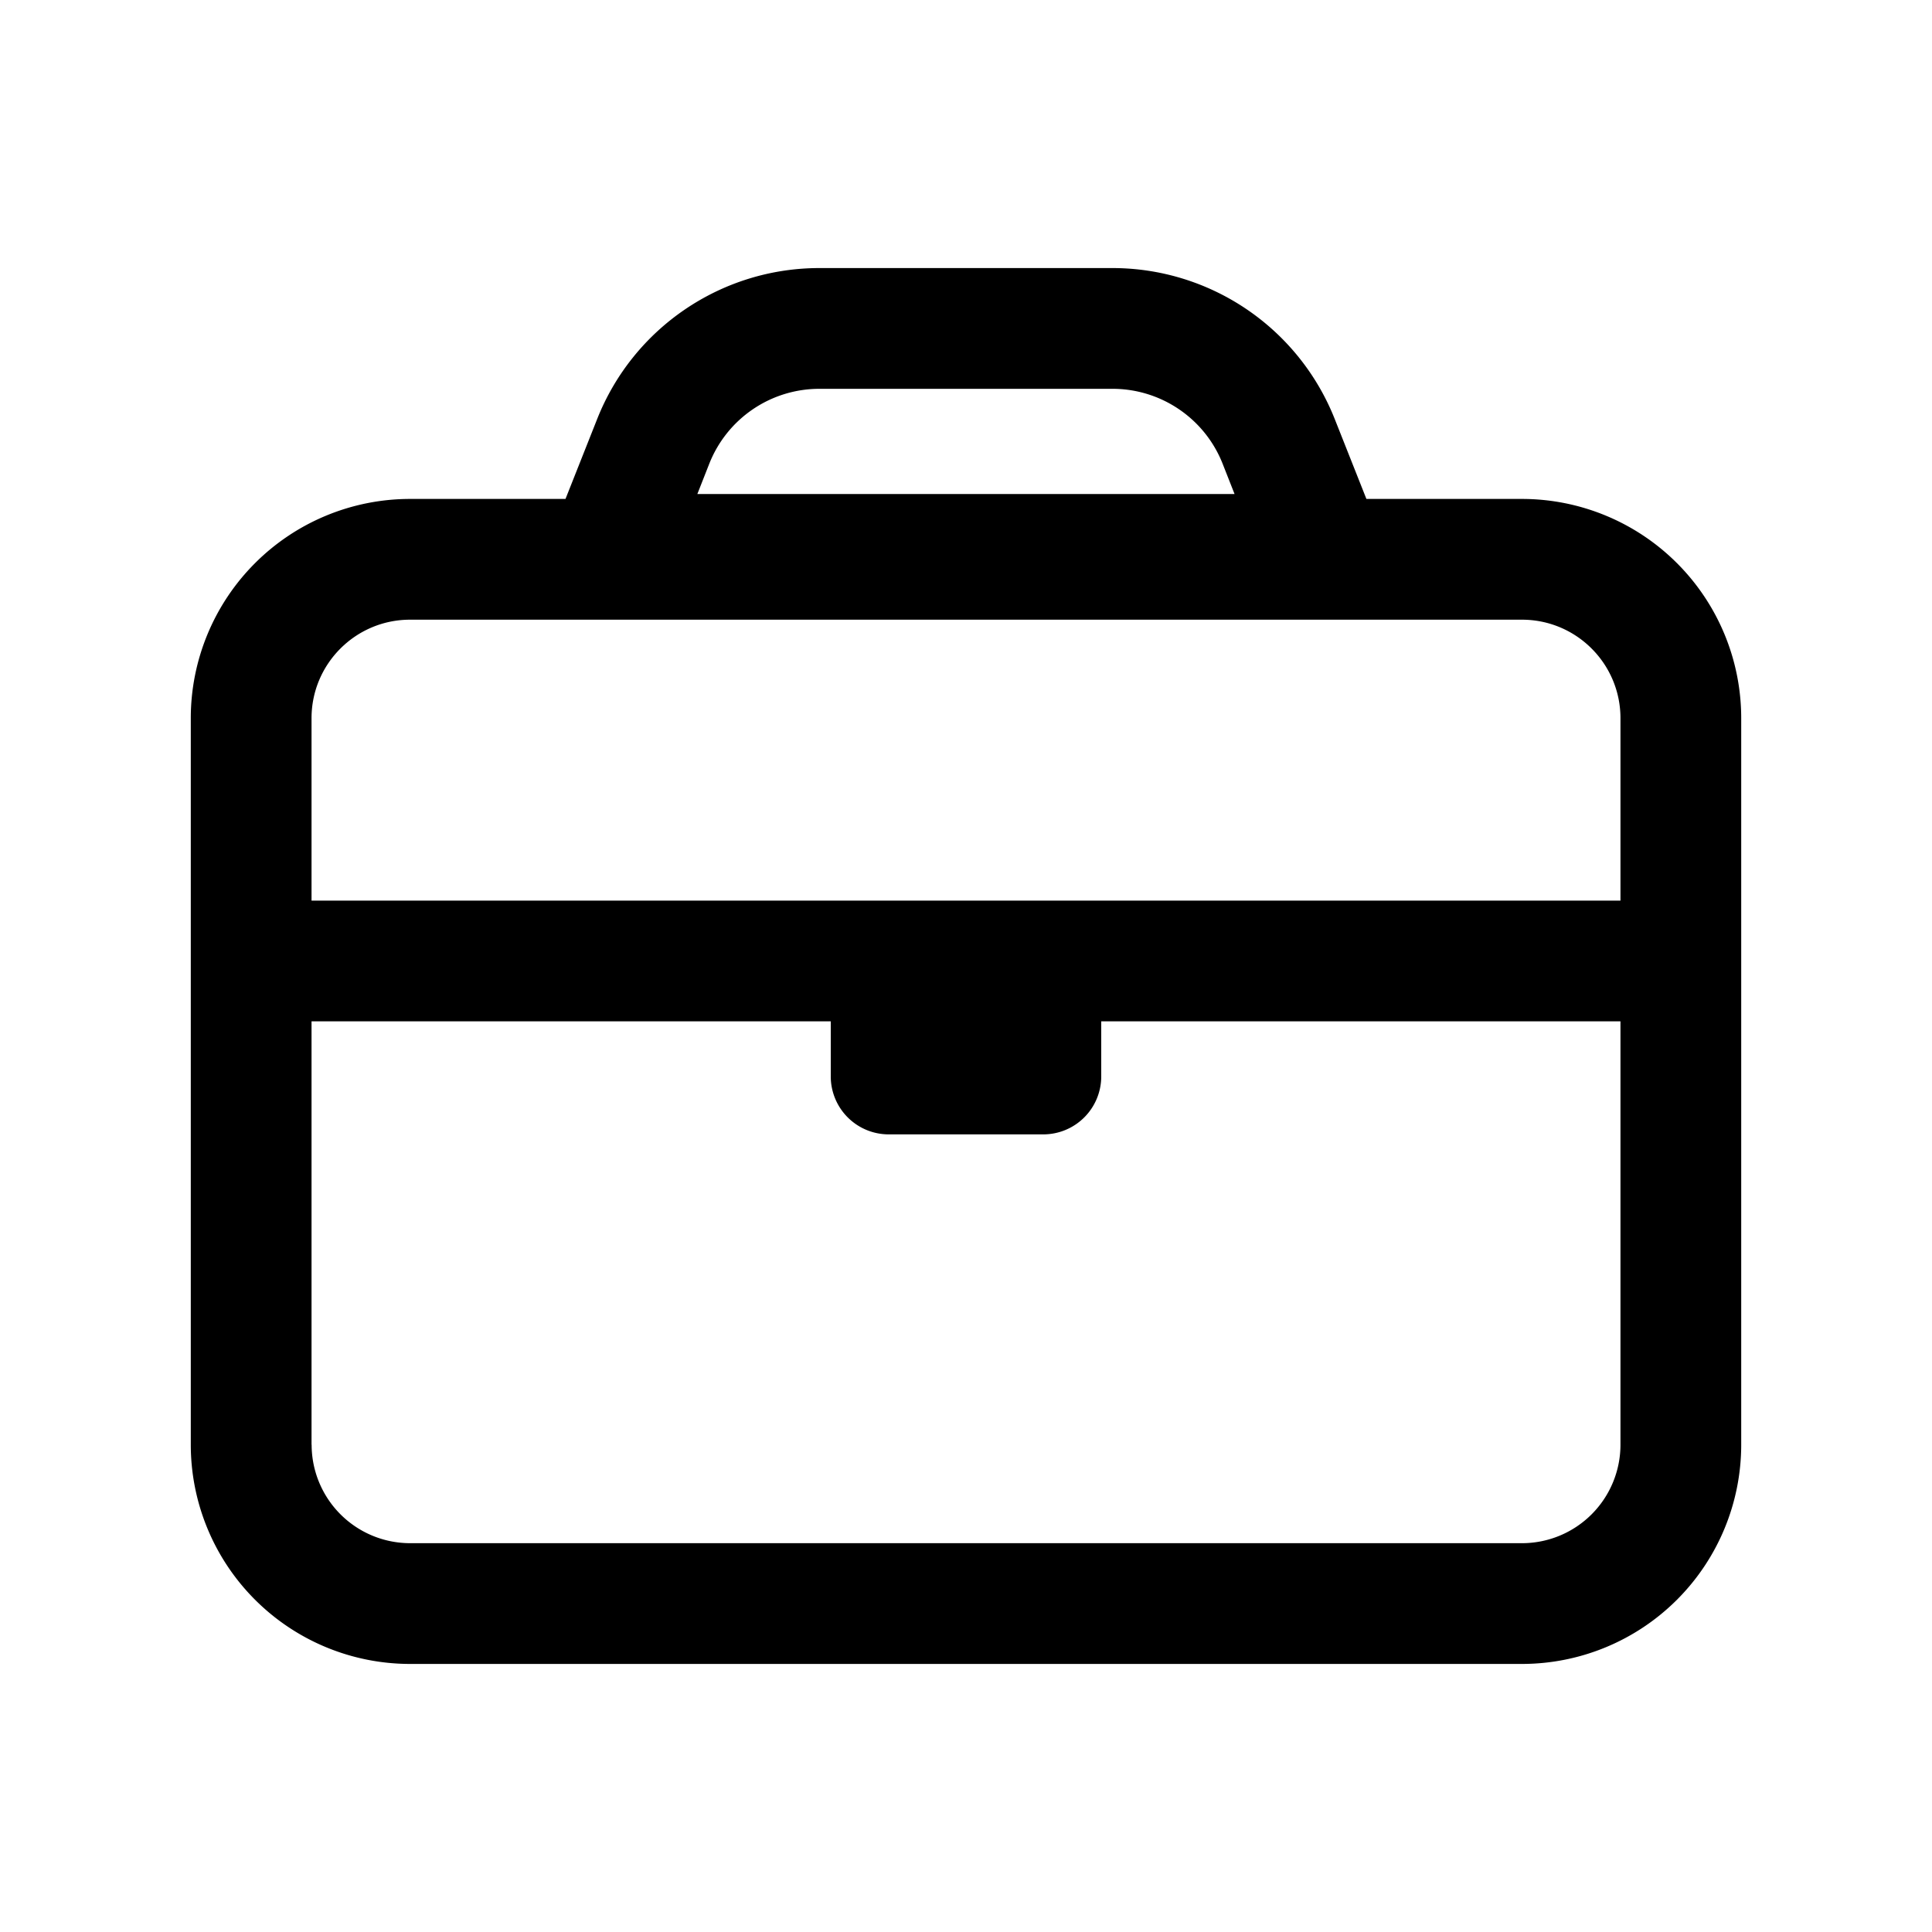 <svg xmlns="http://www.w3.org/2000/svg" width="20" height="20" fill="none" class="persona-icon" viewBox="0 0 20 20"><path fill="currentColor" fill-rule="evenodd" d="M8.482 2.775c-1.015 0-1.928.62-2.301 1.565l-.327.825h-1.61a2.27 2.27 0 0 0-2.269 2.27v7.52a2.27 2.27 0 0 0 2.27 2.27h11.51a2.27 2.27 0 0 0 2.27-2.27v-7.52a2.27 2.27 0 0 0-2.27-2.27h-1.61l-.327-.825a2.475 2.475 0 0 0-2.301-1.565zM3.225 9.323V7.435c0-.563.457-1.02 1.02-1.02h11.51c.564 0 1.02.457 1.02 1.02v1.888zm0 5.633v-4.383H8.6v.57a.6.6 0 0 0 .6.6h1.6a.6.6 0 0 0 .6-.6v-.57h5.375v4.383a1.02 1.02 0 0 1-1.02 1.019H4.246a1.02 1.02 0 0 1-1.02-1.02M7.343 4.799a1.225 1.225 0 0 1 1.139-.774h3.035c.502 0 .954.307 1.139.774l.124.315H7.219z" clip-rule="evenodd"/></svg>